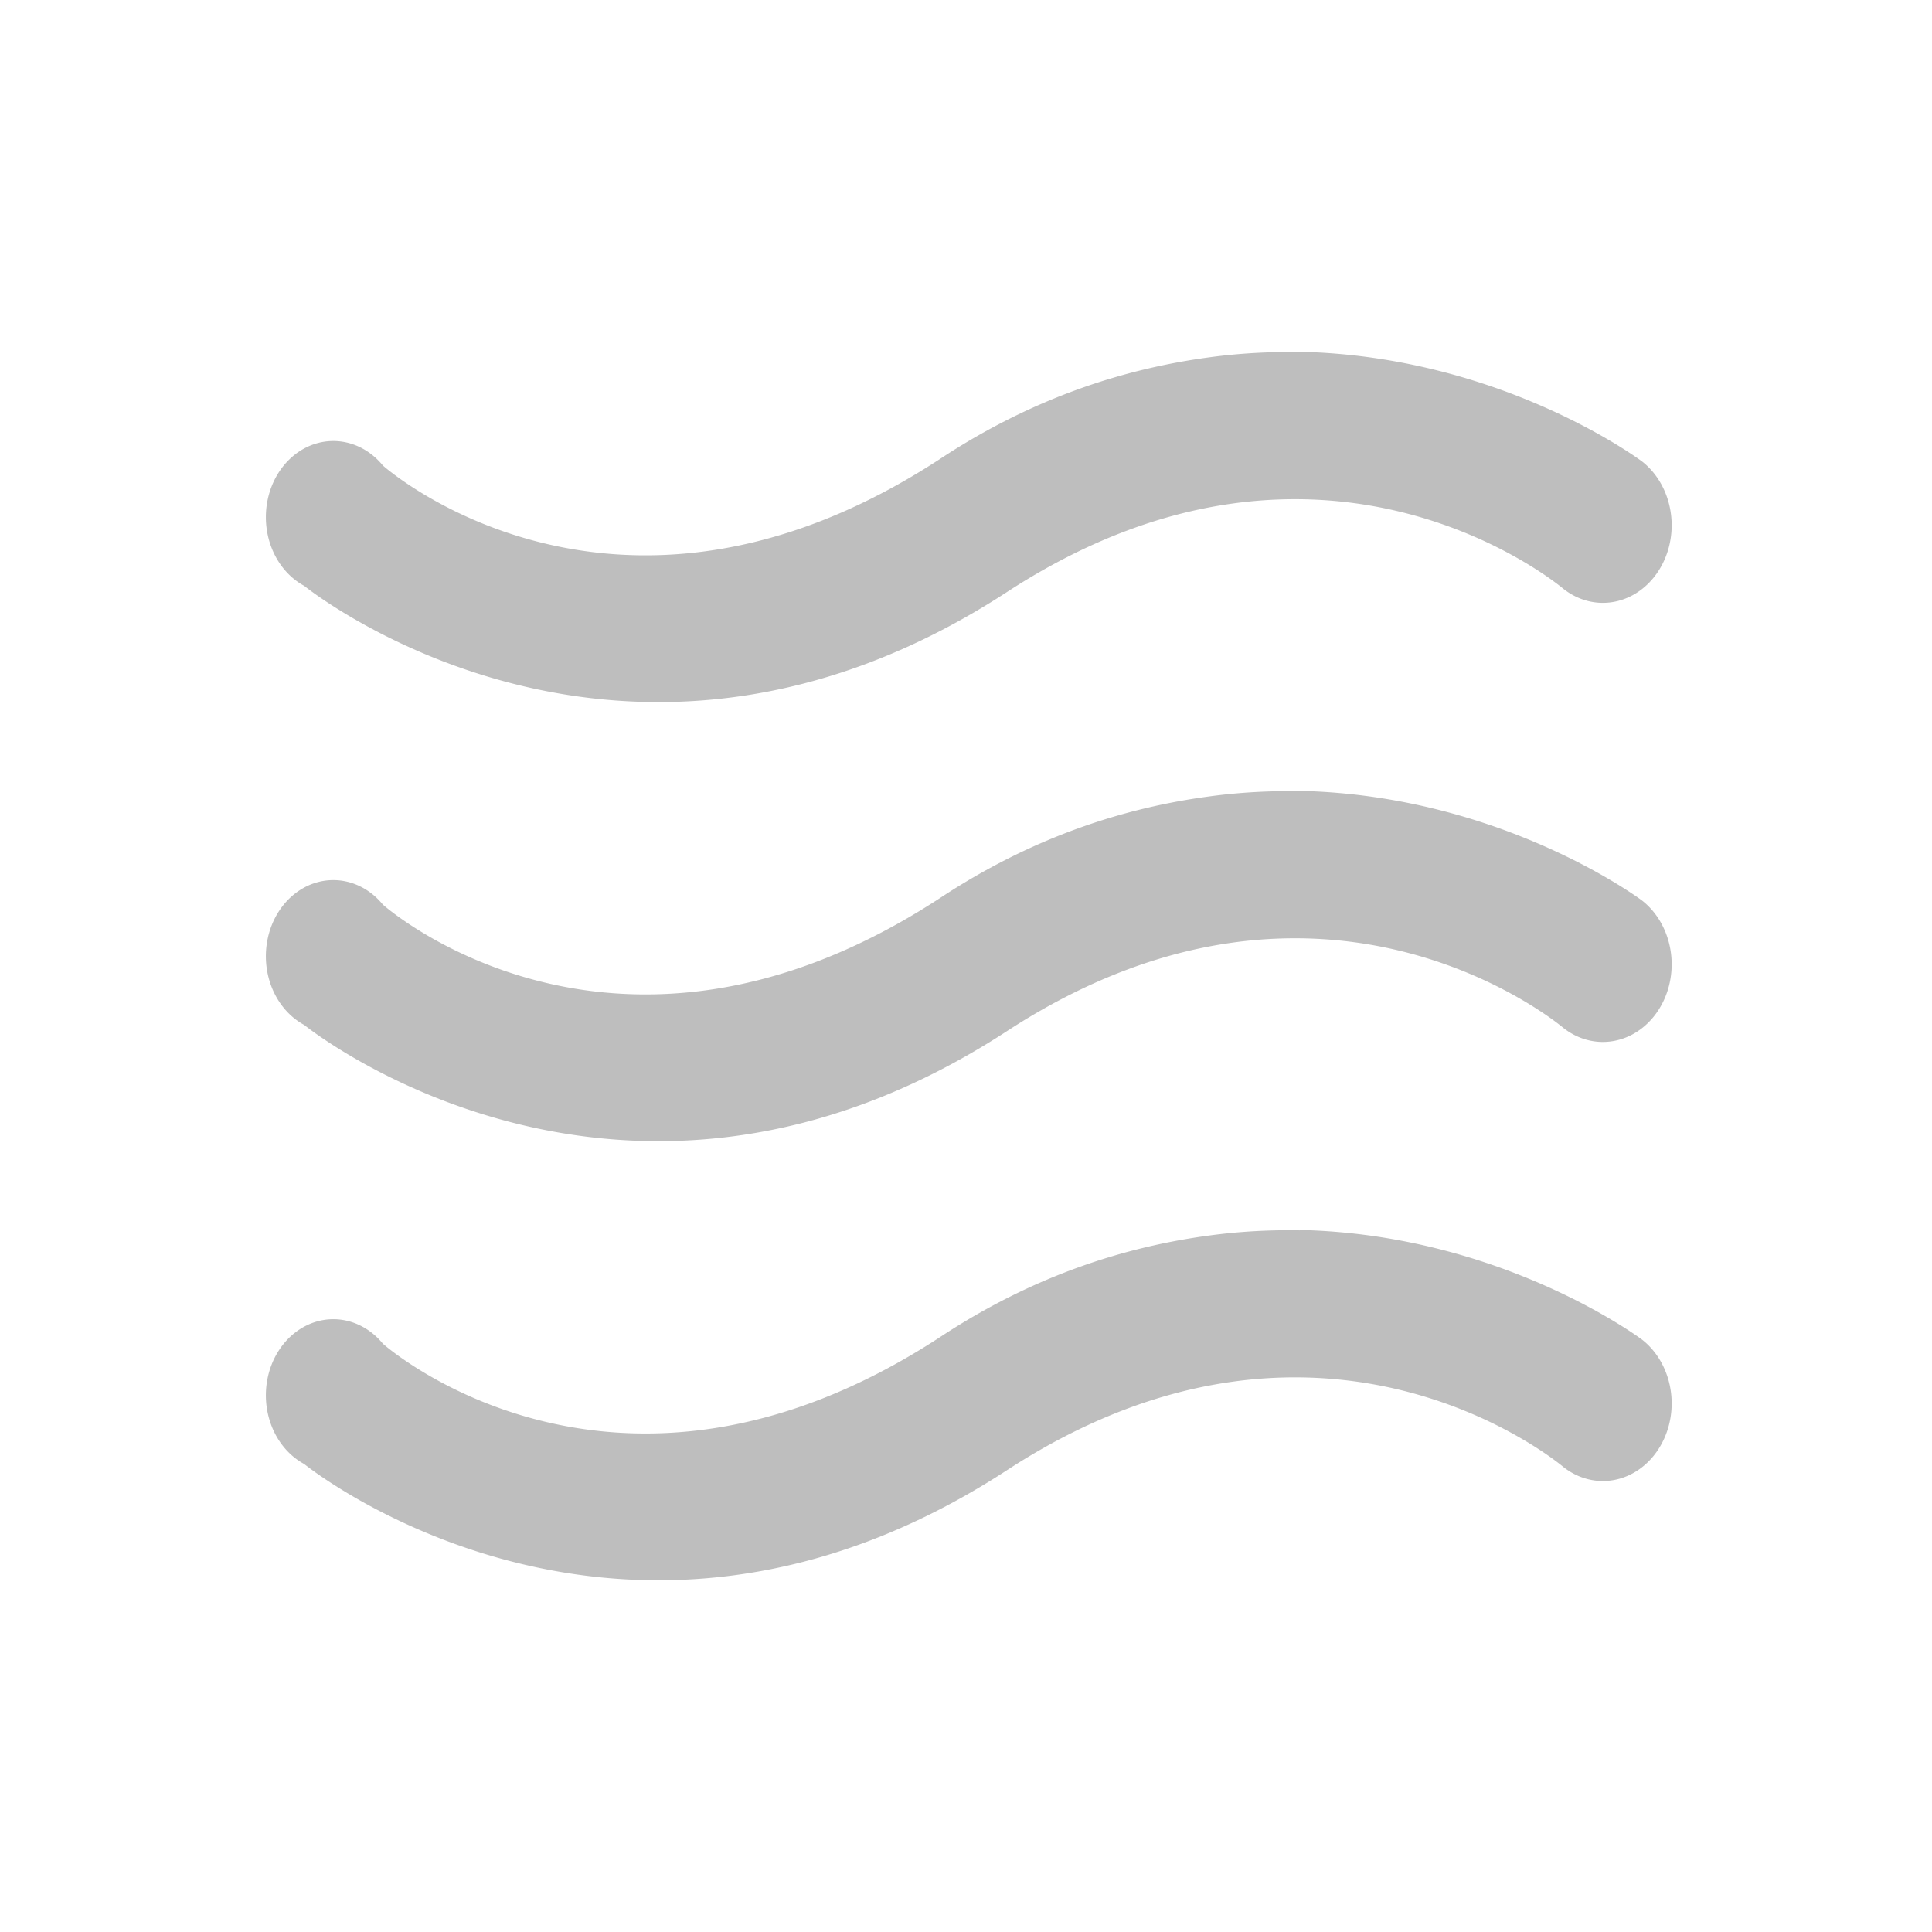 <?xml version="1.0" encoding="UTF-8"?>
<svg width="22" height="22" version="1.1" xmlns="http://www.w3.org/2000/svg">
 <path d="m14.8 4.01c-0.33-0.006-0.676 0.011-1.03 0.059-0.952 0.128-2 0.453-3.07 1.16-3.71 2.42-6.34 0.072-6.34 0.072a0.768 0.867 0 1 0-0.896 1.37s3.61 2.93 8 0.072c3.62-2.36 6.34-0.037 6.34-0.037a0.782 0.882 0 1 0 0.896-1.45s-1.59-1.2-3.9-1.25zm0 5c-0.33-0.006-0.676 0.011-1.03 0.059-0.953 0.128-2 0.453-3.07 1.16-3.71 2.42-6.34 0.072-6.34 0.072a0.768 0.867 0 1 0-0.896 1.37s3.61 2.93 8 0.072c3.62-2.36 6.34-0.037 6.34-0.037a0.782 0.882 0 1 0 0.896-1.45s-1.59-1.2-3.9-1.25zm0 5c-0.33-0.006-0.676 0.011-1.03 0.059-0.953 0.128-2 0.453-3.07 1.16-3.71 2.42-6.34 0.072-6.34 0.072a0.768 0.867 0 1 0-0.896 1.37s3.61 2.93 8 0.072c3.62-2.36 6.34-0.037 6.34-0.037a0.782 0.882 0 0 0 0.896-1.45s-1.59-1.2-3.9-1.25z" fill="#bebebe"/>
</svg>
